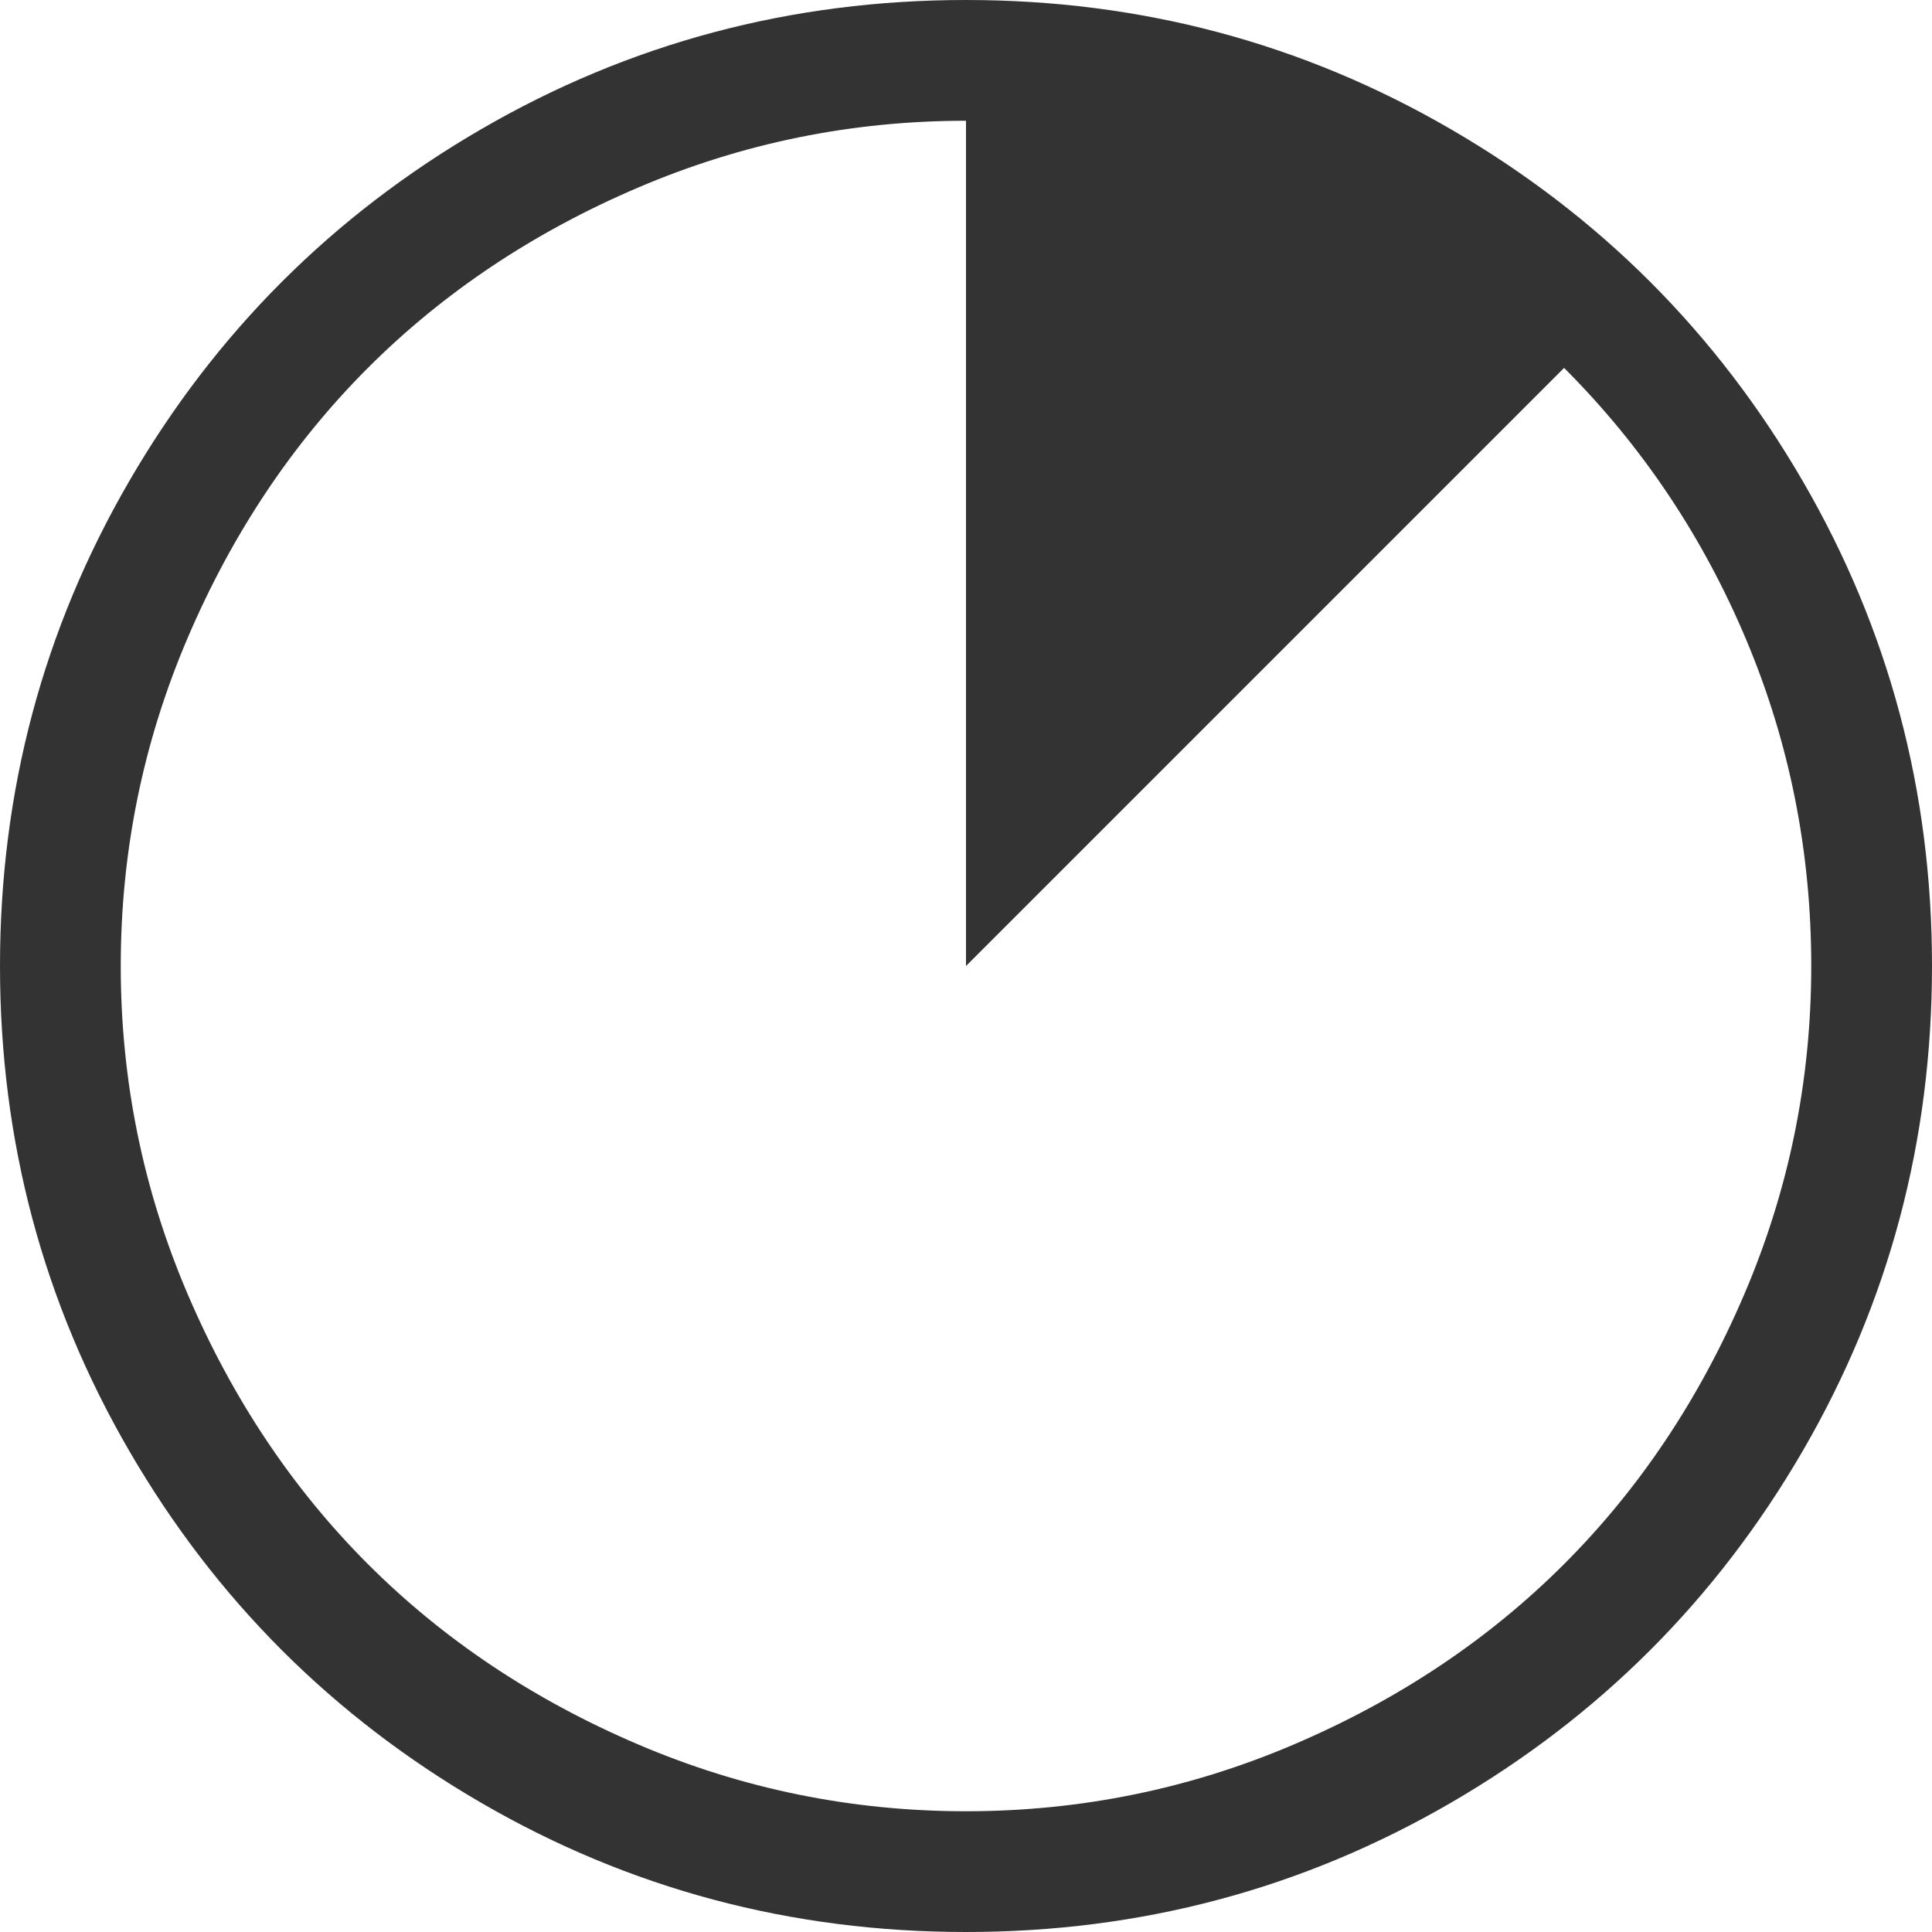 <svg xmlns="http://www.w3.org/2000/svg" width="128" height="128" viewBox="0 0 1024 1024"><path fill="#333333" d="M512 1024q-139 0-257-68.5T68.5 769T0 512t68.5-257T255 68.5T512 0t257 68.5T955.5 255t68.5 257t-68.5 257T769 955.5T512 1024m317-829L512 512V64q-91 0-174 35.5T195 195T99.5 338T64 512t35.5 174T195 829t143 95.5T512 960t174-35.5T829 829t95.5-143T960 512t-34.5-173T829 195"/></svg>